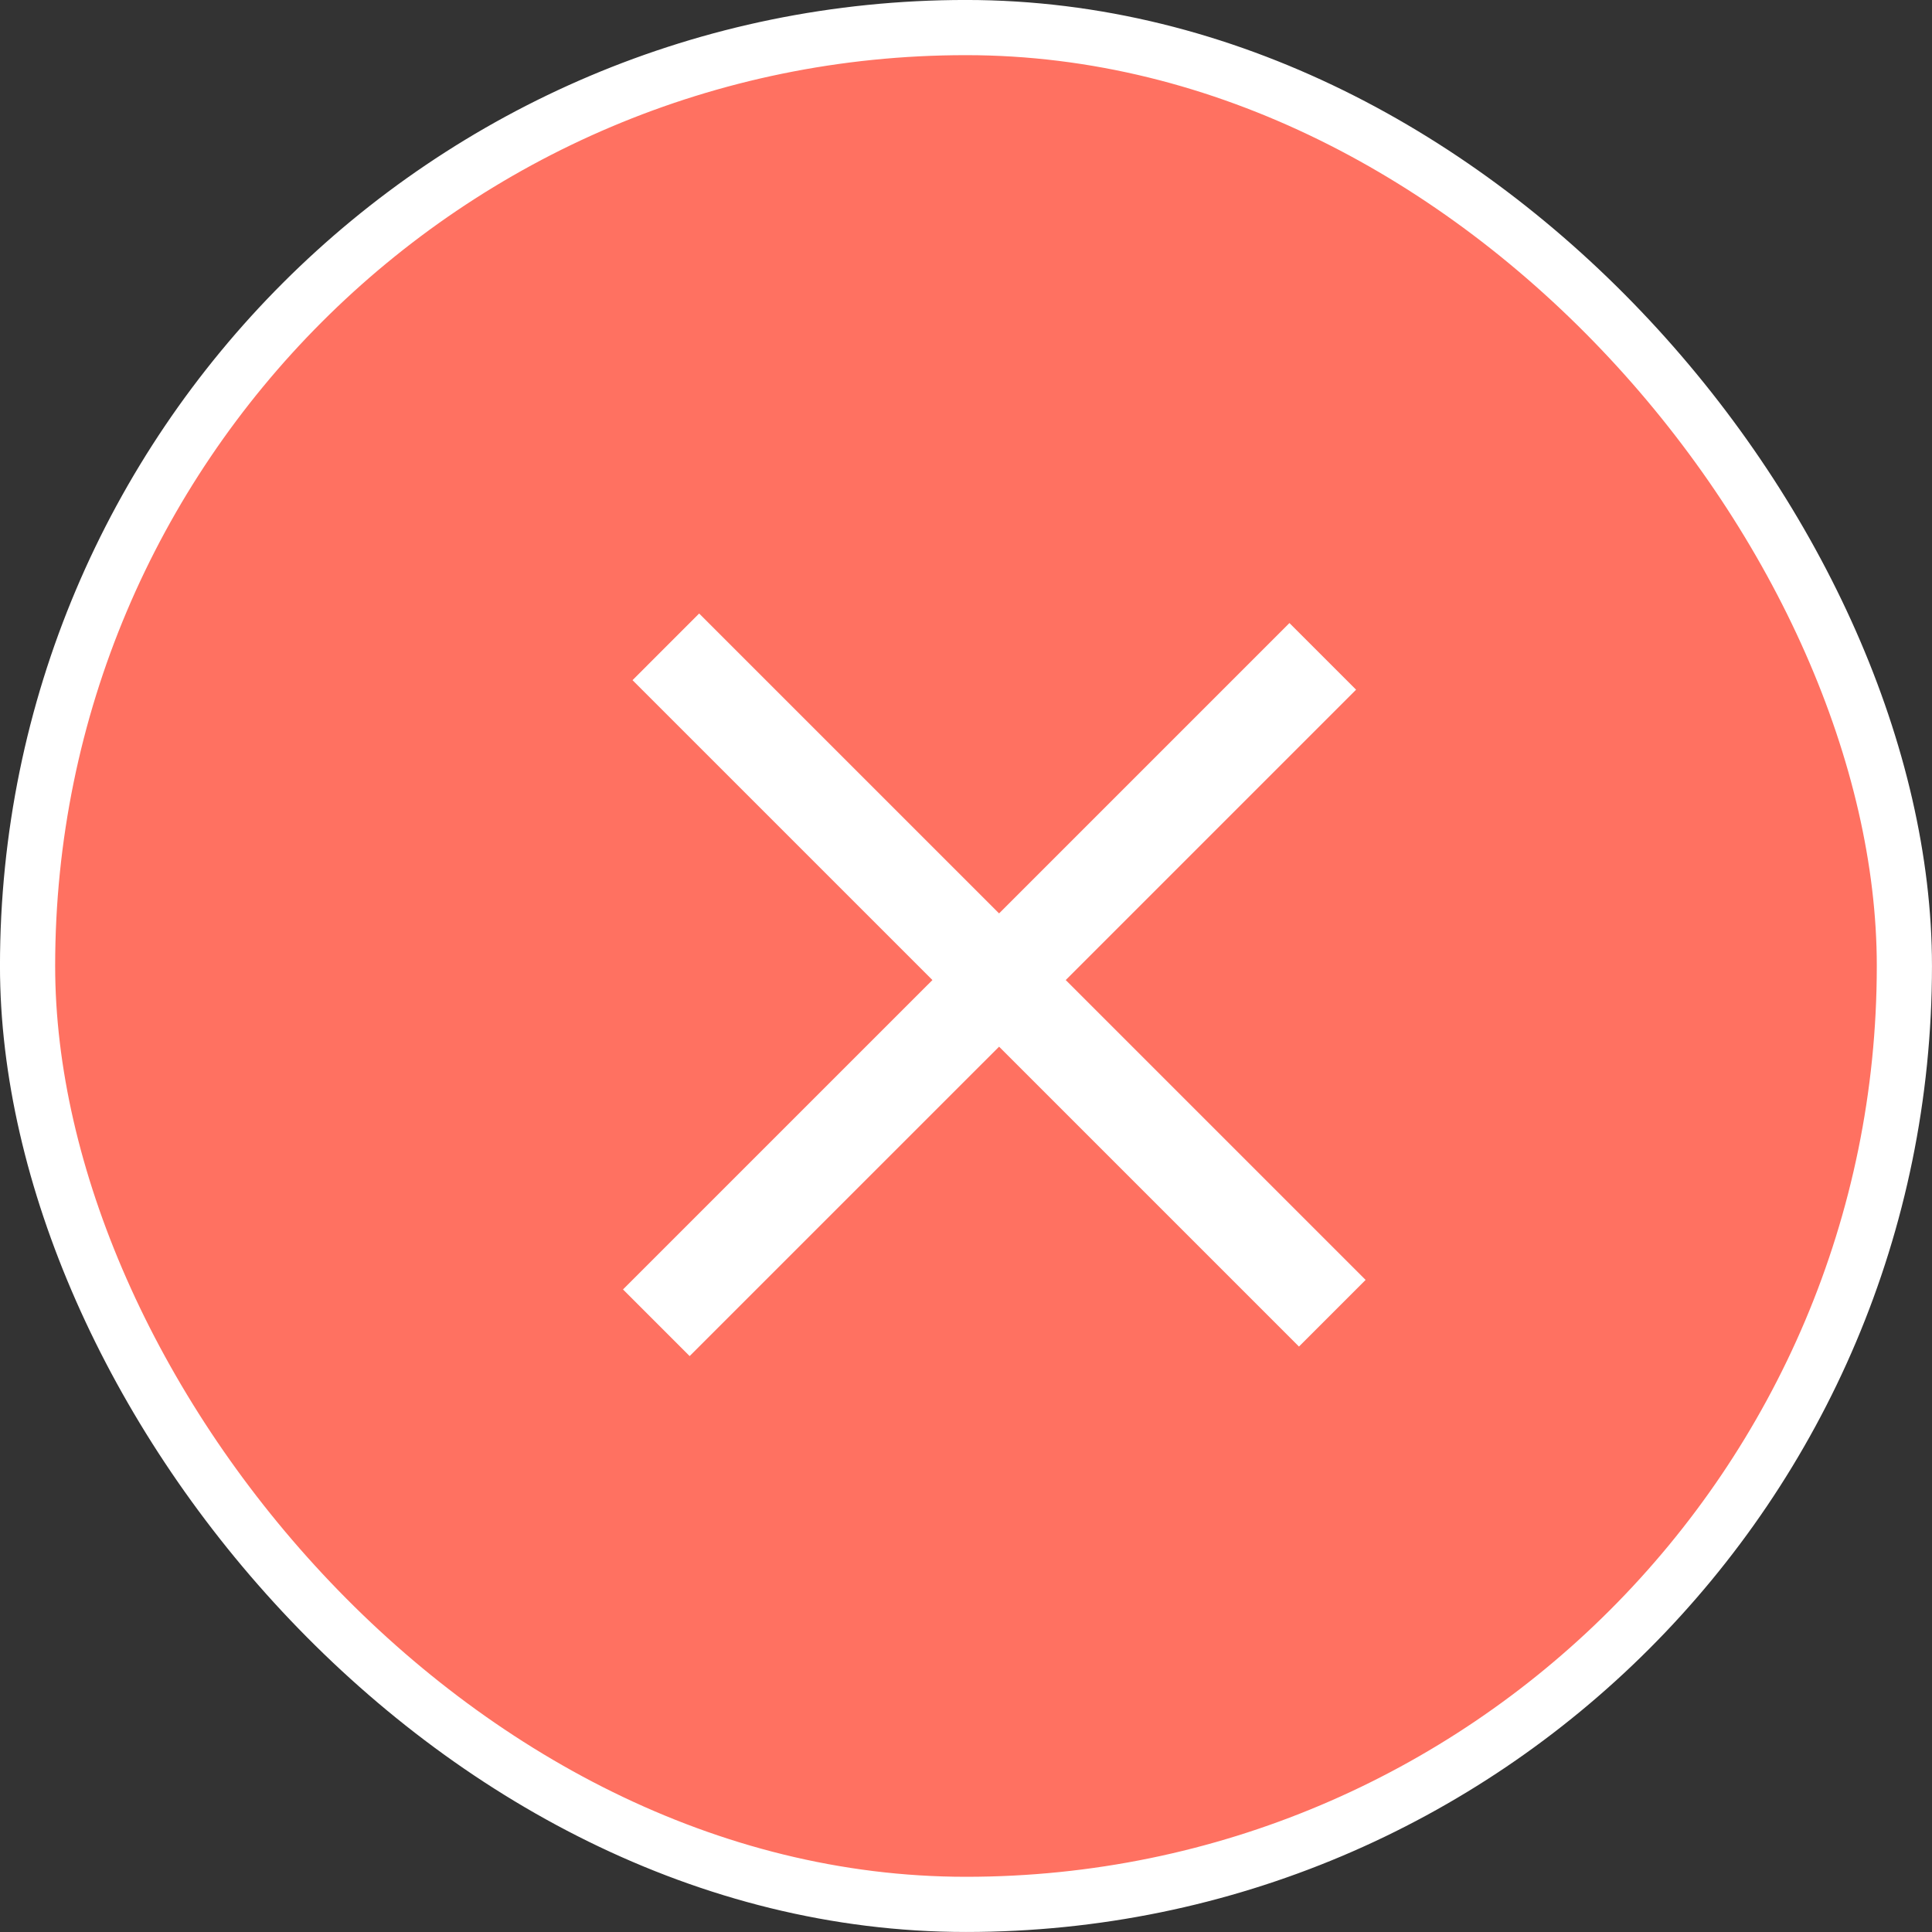 <svg width="41" height="41" viewBox="0 0 41 41" fill="none" xmlns="http://www.w3.org/2000/svg">
<rect x="0" y="0" width="41" height="41" fill="#333333" stroke="none"/>
<rect x="0.585" y="0.585" width="39.829" height="39.829" rx="19.915" fill="#FF7161" stroke="white" stroke-width="1.171"/>
<path d="M28.273 27.869L21.202 20.798M14.13 13.727L21.202 20.798M21.202 20.798L13.928 28.071M21.202 20.798L28.071 13.929" stroke="white" stroke-width="2"/>
</svg>
